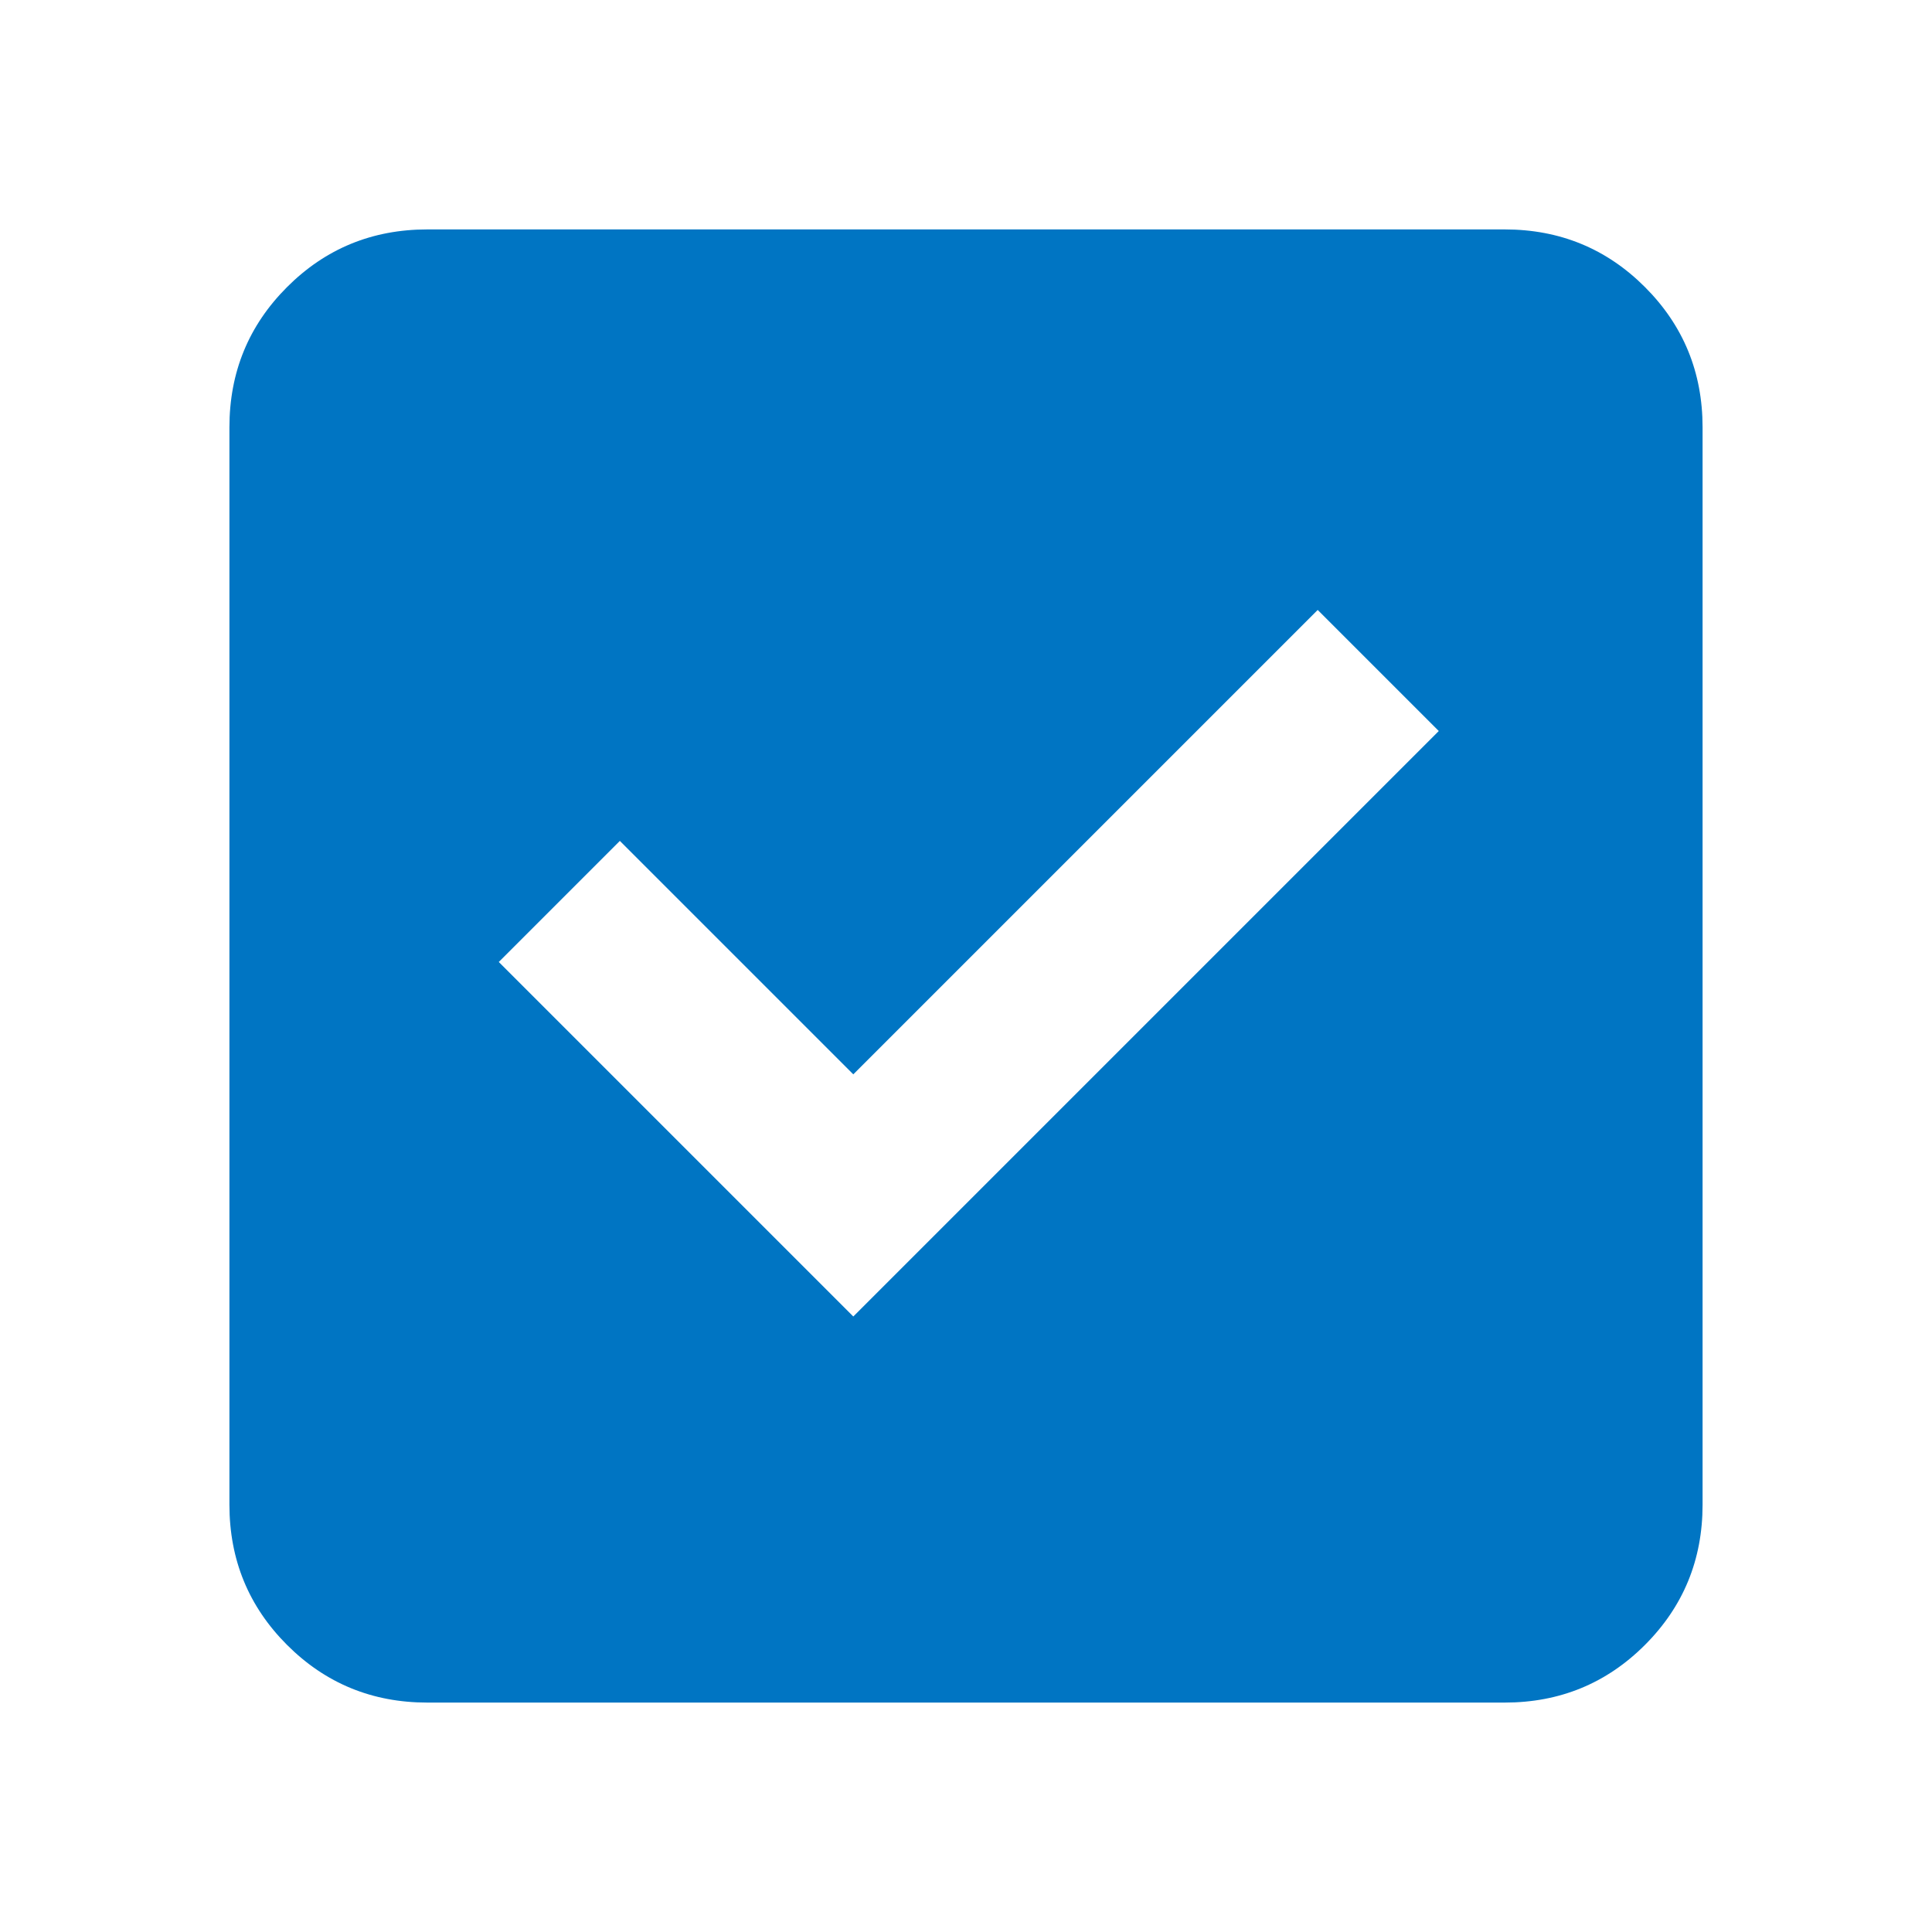 <svg width="24" height="24" viewBox="0 0 24 24" fill="none" xmlns="http://www.w3.org/2000/svg">
<path d="M10.6 16.354L17.873 9.081L16.369 7.577L10.6 13.346L7.7 10.446L6.196 11.95L10.6 16.354ZM5.308 21.15C4.624 21.15 4.043 20.911 3.566 20.434C3.089 19.957 2.85 19.376 2.85 18.692V5.308C2.85 4.624 3.089 4.043 3.566 3.566C4.043 3.089 4.624 2.85 5.308 2.85H18.692C19.376 2.85 19.957 3.089 20.434 3.566C20.911 4.043 21.15 4.624 21.15 5.308V18.692C21.15 19.376 20.911 19.957 20.434 20.434C19.957 20.911 19.376 21.15 18.692 21.15H5.308Z" fill="#0075C3"/>
</svg>
